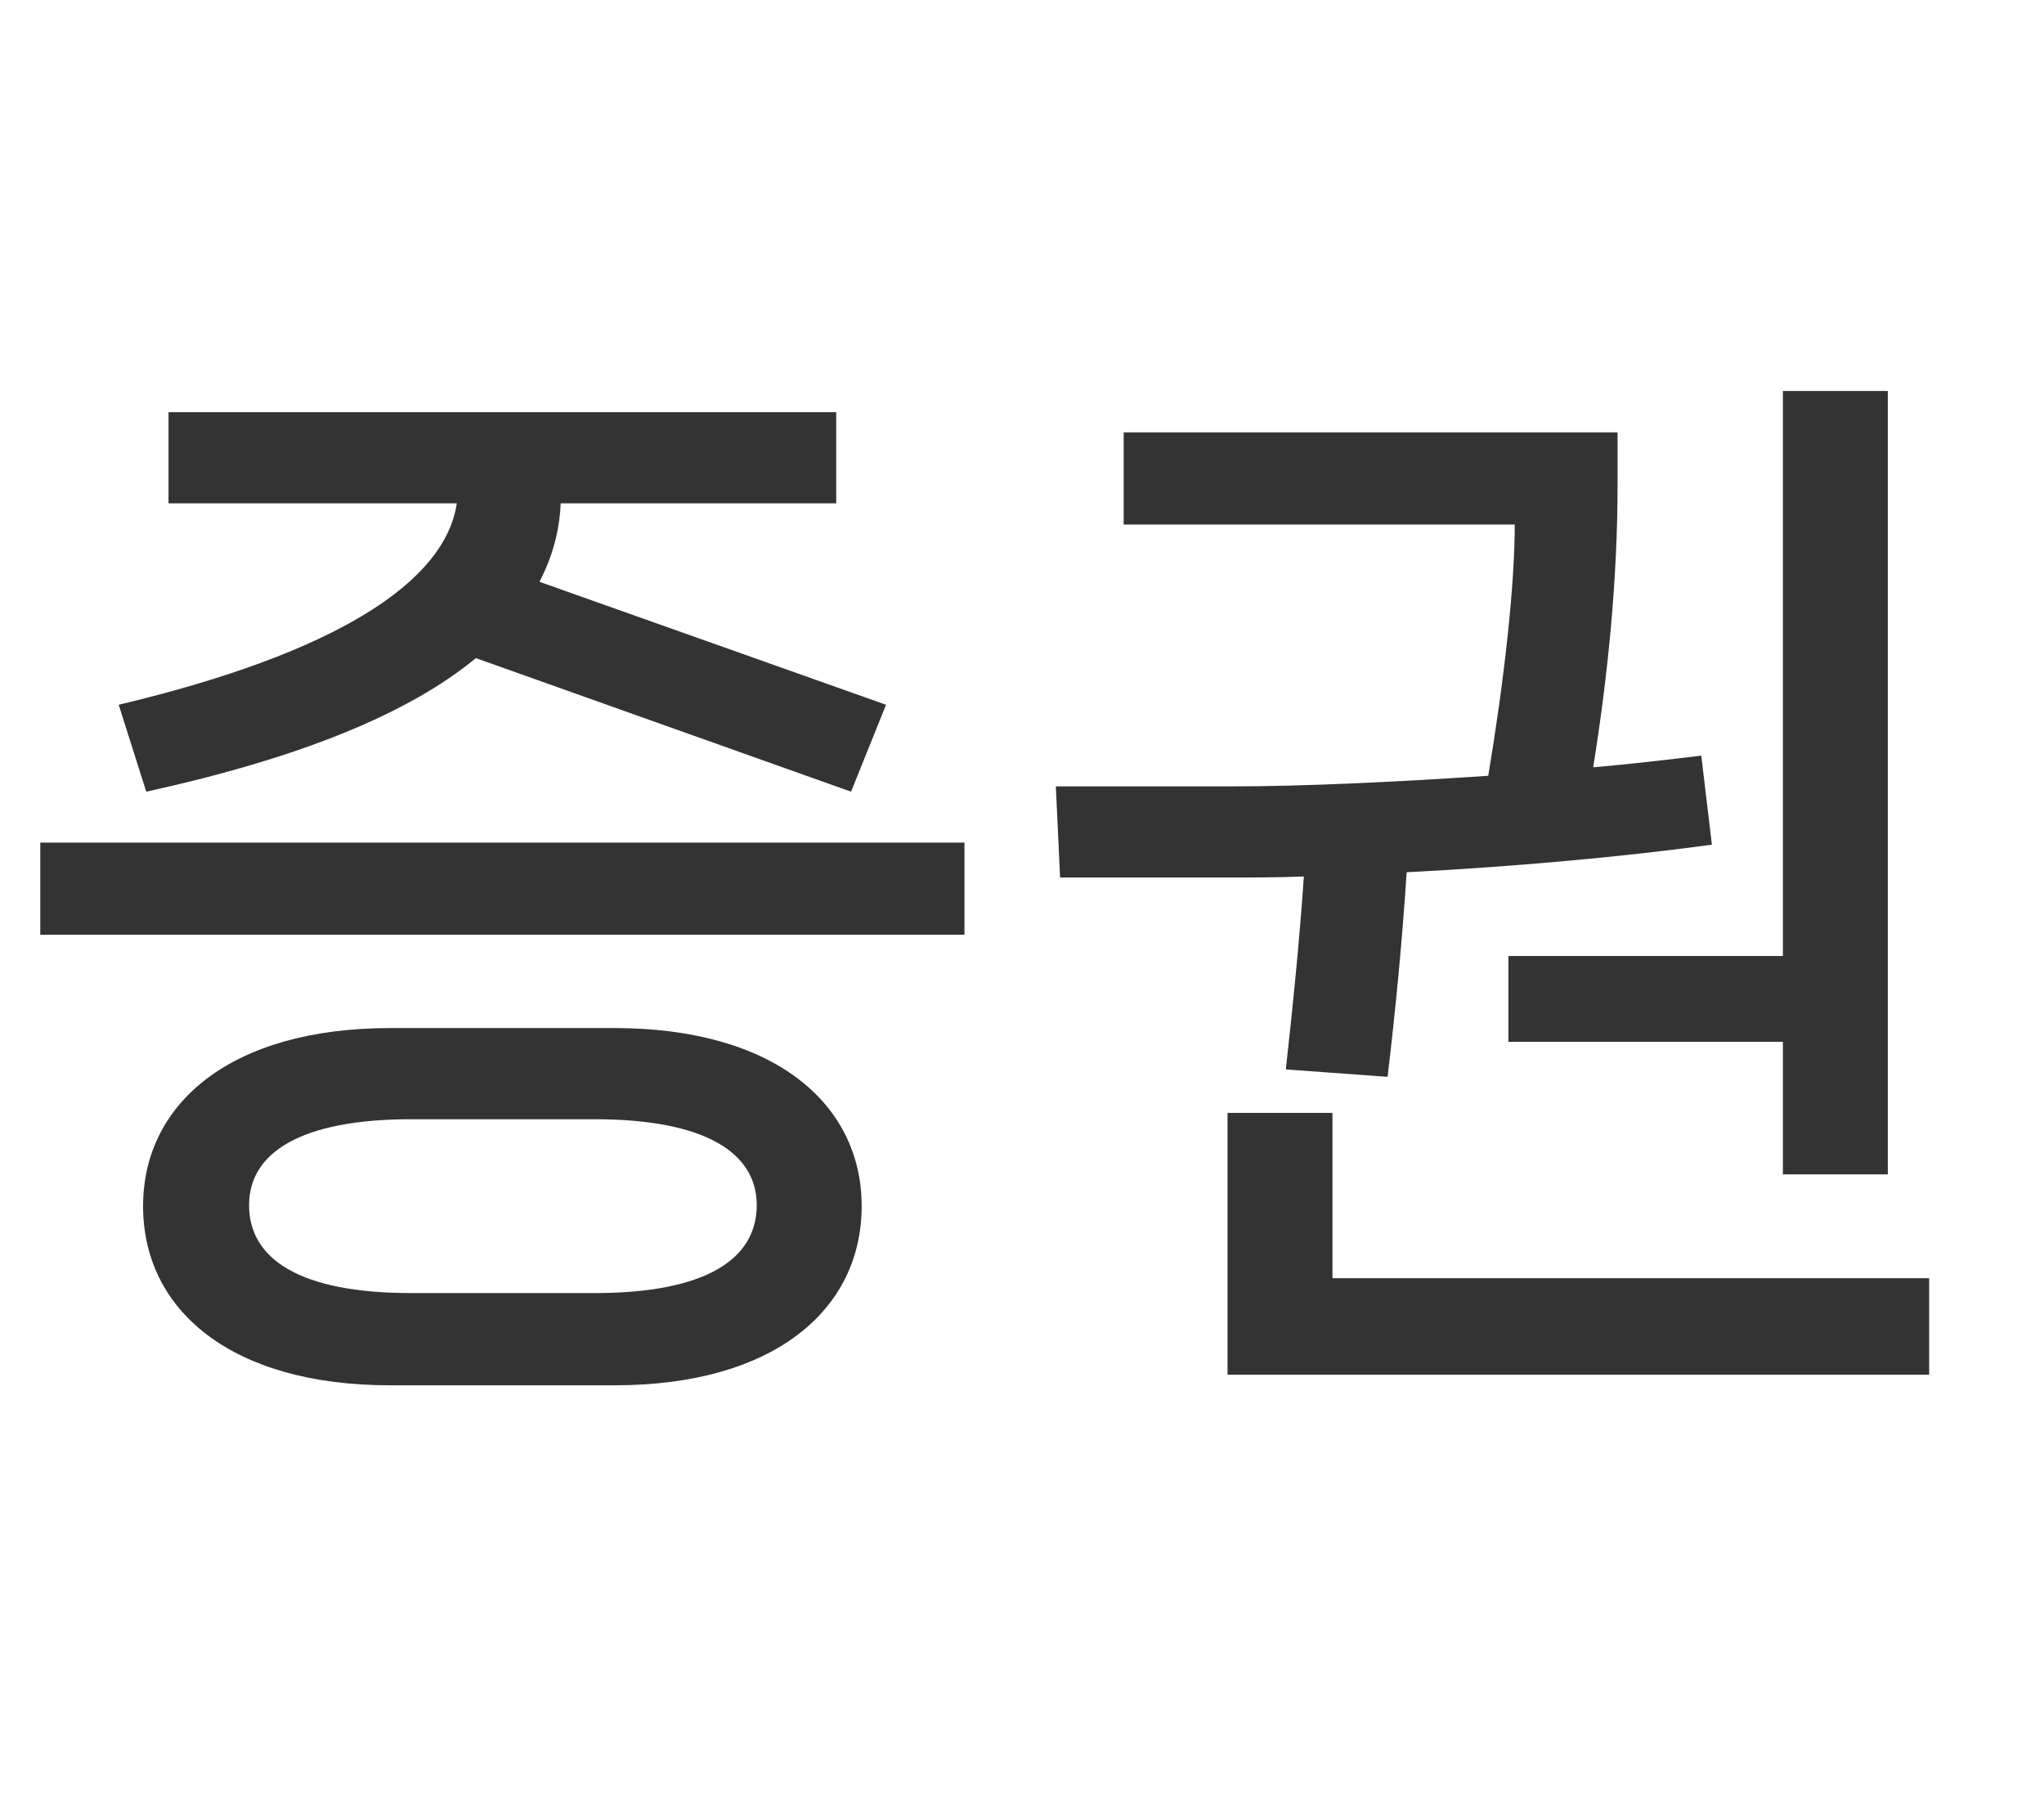 <svg width="27" height="24" viewBox="0 0 27 24" fill="none" xmlns="http://www.w3.org/2000/svg">
<path d="M1.932 10.456C3.976 10.008 5.404 9.42 6.286 8.692L11.242 10.456L11.704 9.308L7.126 7.684C7.294 7.362 7.392 7.012 7.406 6.648H11.046V5.444H2.226V6.648H6.034C5.88 7.684 4.452 8.622 1.568 9.308L1.932 10.456ZM0.532 12.346H12.74V11.128H0.532V12.346ZM5.152 13.578C3.052 13.578 1.89 14.572 1.89 15.93C1.89 17.302 3.052 18.296 5.152 18.296H8.12C10.22 18.296 11.382 17.302 11.382 15.93C11.382 14.572 10.22 13.578 8.12 13.578H5.152ZM5.432 17.078C3.962 17.078 3.29 16.63 3.29 15.916C3.29 15.23 3.962 14.782 5.432 14.782H7.854C9.324 14.782 9.996 15.23 9.996 15.916C9.996 16.63 9.324 17.078 7.854 17.078H5.432ZM19.925 13.76H23.551V15.51H24.937V5.164H23.551V12.626H19.925V13.76ZM18.329 14.222C18.441 13.284 18.525 12.388 18.581 11.52C19.939 11.45 21.381 11.324 22.613 11.156L22.473 9.98C22.011 10.036 21.535 10.092 21.045 10.134C21.241 8.916 21.367 7.642 21.367 6.41V5.71H14.843V6.928H20.009C20.009 7.74 19.869 8.986 19.659 10.246C18.413 10.33 17.195 10.386 16.285 10.386H13.947L14.003 11.59H16.173C16.509 11.59 16.859 11.59 17.223 11.576C17.167 12.402 17.083 13.242 16.985 14.124L18.329 14.222ZM17.601 14.698H16.215V18.156H25.483V16.882H17.601V14.698Z" fill="#333333"/>
</svg>
